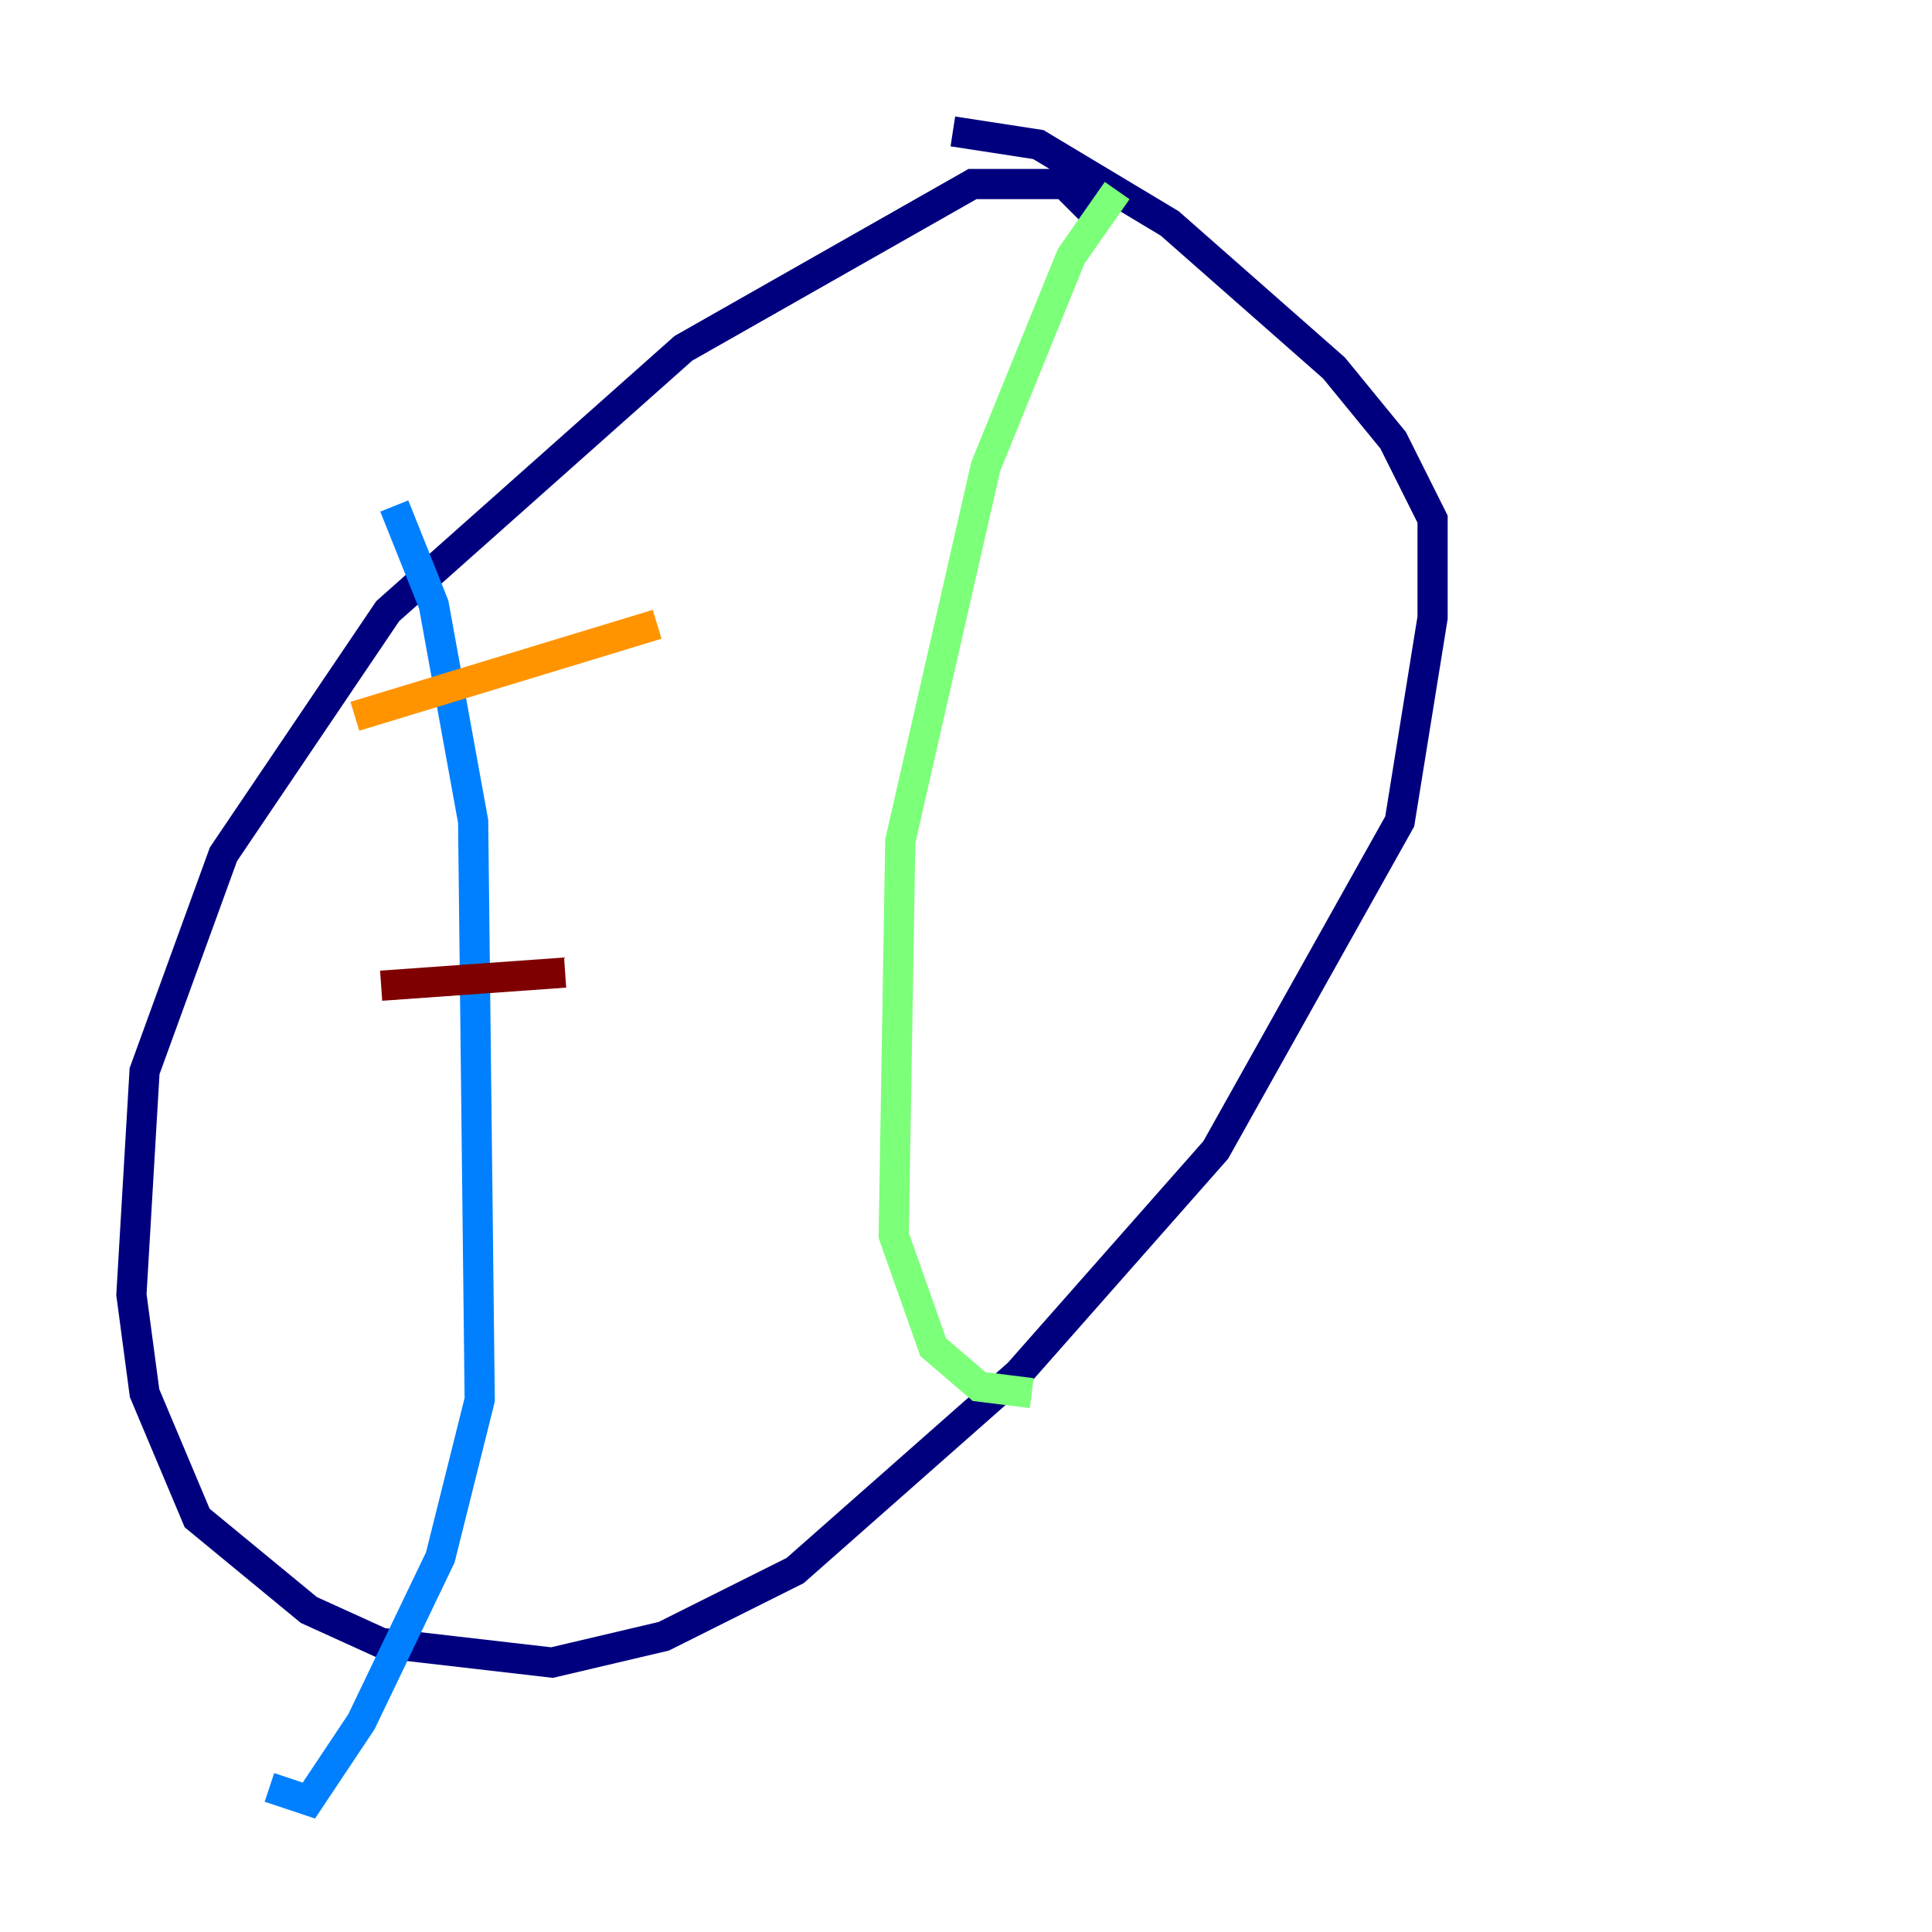 <?xml version="1.0" encoding="utf-8" ?>
<svg baseProfile="tiny" height="128" version="1.2" viewBox="0,0,128,128" width="128" xmlns="http://www.w3.org/2000/svg" xmlns:ev="http://www.w3.org/2001/xml-events" xmlns:xlink="http://www.w3.org/1999/xlink"><defs /><polyline fill="none" points="72.707,14.367 70.531,12.191 64.435,12.191 45.279,23.075 25.687,40.49 14.803,56.599 9.578,70.966 8.707,85.769 9.578,92.299 13.061,100.571 20.463,106.667 25.252,108.844 36.571,110.15 43.973,108.408 52.68,104.054 67.483,90.993 80.544,76.191 92.735,54.422 94.912,40.925 94.912,34.395 92.299,29.17 88.381,24.381 77.497,14.803 68.789,9.578 63.129,8.707" stroke="#00007f" stroke-width="2" /><polyline fill="none" points="26.122,33.524 28.735,40.054 31.347,54.422 31.782,92.735 29.17,103.184 23.946,114.068 20.463,119.293 17.85,118.422" stroke="#0080ff" stroke-width="2" /><polyline fill="none" points="74.014,12.626 70.966,16.98 65.306,30.912 59.646,55.728 59.211,81.85 61.823,89.252 64.871,91.864 68.354,92.299" stroke="#7cff79" stroke-width="2" /><polyline fill="none" points="23.51,47.456 43.537,41.361" stroke="#ff9400" stroke-width="2" /><polyline fill="none" points="25.252,65.306 37.442,64.435" stroke="#7f0000" stroke-width="2" /></svg>